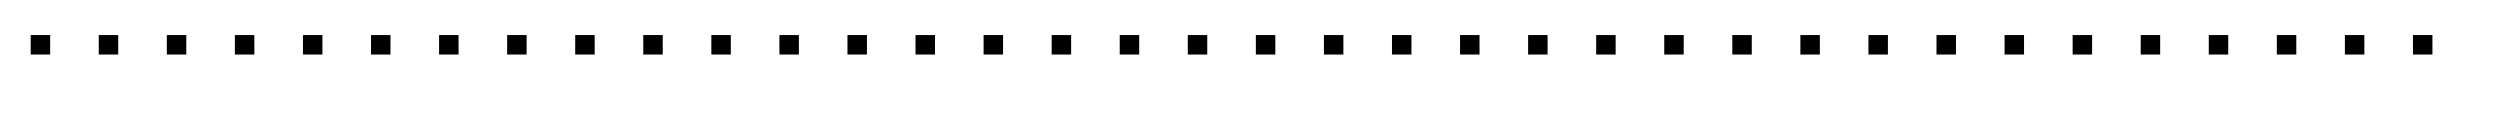 <svg xmlns="http://www.w3.org/2000/svg" width="51.238" height="2.414"><defs><clipPath id="a"><path d="M0 0h50.855v2H0Zm0 0"/></clipPath></defs><g clip-path="url(#a)"><path fill="none" stroke="#000" stroke-dasharray="0.399 0.996" stroke-miterlimit="10" stroke-width=".399" d="M.629.918H50.44"/></g></svg>